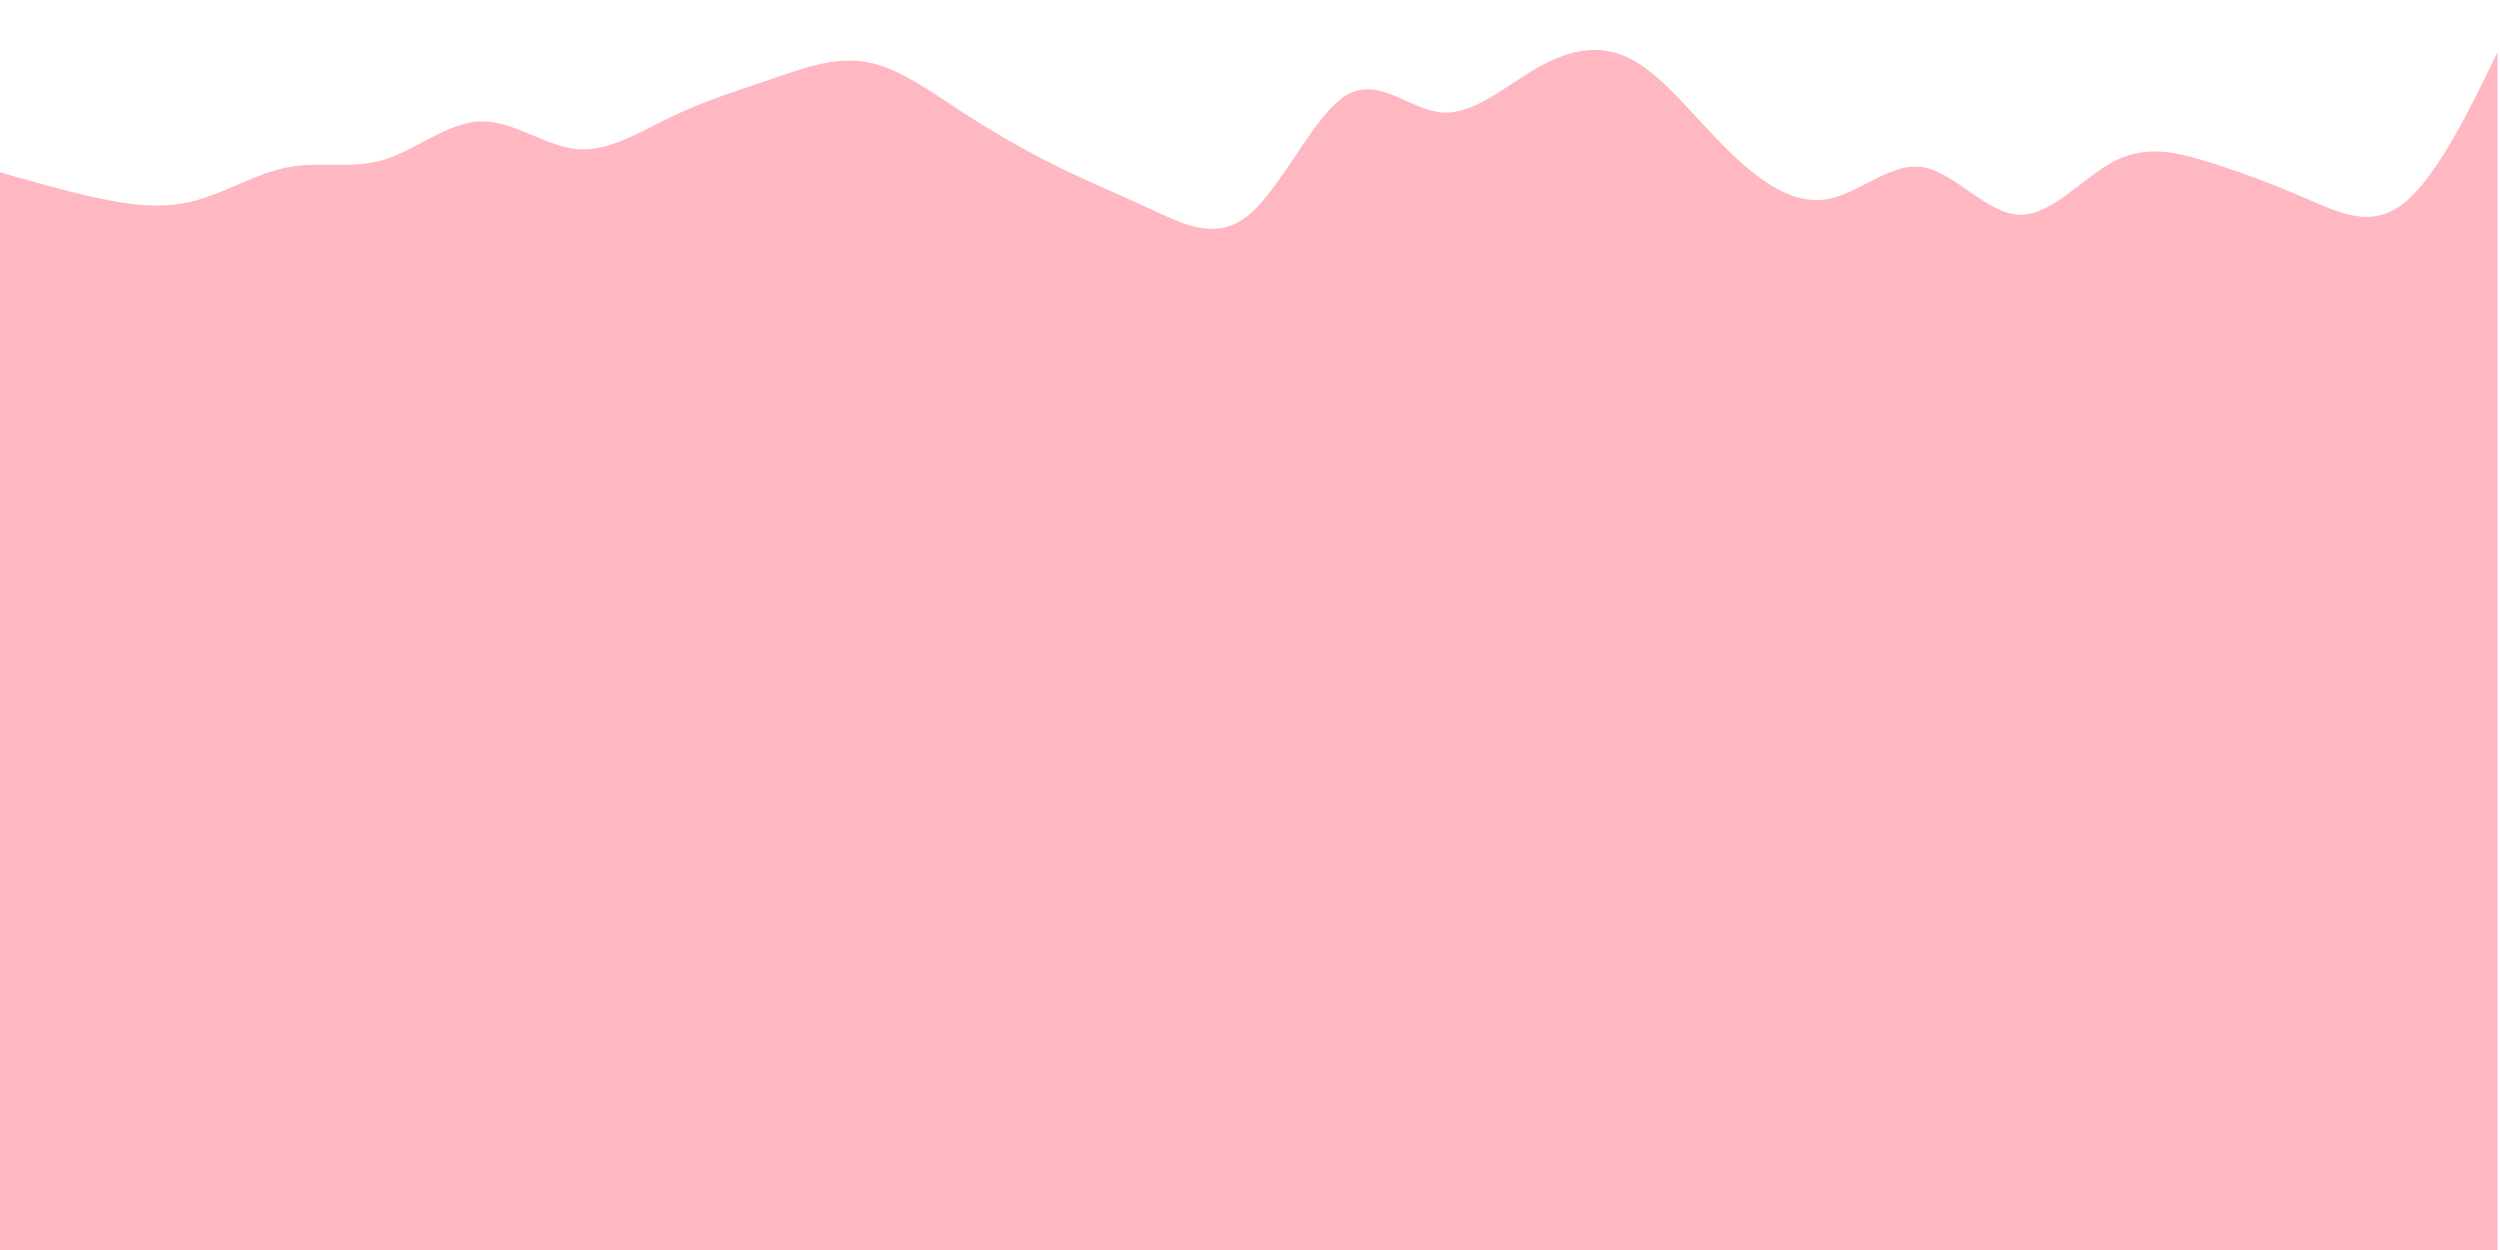 <?xml version="1.0" encoding="UTF-8" standalone="no"?>
<svg
   id="visual"
   viewBox="0 0 900 450"
   width="900"
   height="450"
   version="1.1"
   xmlns="http://www.w3.org/2000/svg"
   xmlns:svg="http://www.w3.org/2000/svg">
  <defs
     id="defs7" />
  <path
     id="rect109"
     style="fill:#ffb8c2;stroke-width:0.998"
     d="M 0,0.164 H -0.875 V 600.043 h 900 V 18.779 l -4.926,10.021 c -1.475,2.975 -3.305,6.68 -5.402,10.707 -2.097,4.027 -4.459,8.373 -6.996,12.629 -2.538,4.256 -5.25,8.422 -8.047,12.086 -1.398,1.832 -2.819,3.54 -4.248,5.07 -1.429,1.53 -2.869,2.883 -4.307,4.008 -1.438,1.125 -2.872,2.02 -4.307,2.719 -1.435,0.698 -2.87,1.2 -4.303,1.531 -1.433,0.331 -2.863,0.492 -4.295,0.516 C 850.863,78.09 849.431,77.975 848,77.75 c -1.431,-0.225 -2.863,-0.559 -4.295,-0.973 -1.432,-0.414 -2.862,-0.909 -4.295,-1.453 -2.866,-1.087 -5.734,-2.375 -8.609,-3.625 -5.75,-2.5 -11.526,-4.848 -17.301,-7.023 -5.775,-2.175 -11.551,-4.177 -17.301,-5.977 -2.875,-0.925 -5.744,-1.805 -8.609,-2.518 -2.866,-0.713 -5.727,-1.256 -8.59,-1.506 -1.431,-0.125 -2.863,-0.178 -4.295,-0.141 -1.432,0.037 -2.862,0.165 -4.295,0.396 -1.433,0.231 -2.868,0.567 -4.303,1.023 -1.435,0.456 -2.869,1.032 -4.307,1.744 -1.438,0.7 -2.878,1.538 -4.318,2.467 -1.441,0.929 -2.882,1.95 -4.326,3.016 -2.888,2.131 -5.782,4.443 -8.682,6.568 -1.45,1.062 -2.9,2.077 -4.354,3 -1.453,0.923 -2.909,1.753 -4.365,2.443 -1.456,0.691 -2.914,1.243 -4.373,1.609 -1.459,0.366 -2.92,0.548 -4.383,0.498 -1.462,-0.037 -2.923,-0.306 -4.383,-0.748 -1.459,-0.442 -2.917,-1.061 -4.373,-1.799 -2.913,-1.477 -5.819,-3.435 -8.719,-5.441 -2.9,-2.006 -5.794,-4.059 -8.682,-5.723 -1.444,-0.832 -2.886,-1.567 -4.326,-2.15 -1.441,-0.583 -2.881,-1.015 -4.318,-1.24 -1.438,-0.237 -2.872,-0.267 -4.307,-0.133 -1.435,0.134 -2.87,0.431 -4.303,0.848 -1.433,0.416 -2.863,0.952 -4.295,1.562 -1.432,0.61 -2.864,1.296 -4.295,2.012 -2.862,1.431 -5.724,2.984 -8.59,4.305 -1.433,0.66 -2.868,1.262 -4.303,1.762 -1.435,0.499 -2.869,0.895 -4.307,1.145 -1.438,0.25 -2.878,0.353 -4.318,0.32 -1.441,-0.033 -2.882,-0.202 -4.326,-0.496 -1.444,-0.295 -2.889,-0.713 -4.336,-1.248 -1.447,-0.535 -2.896,-1.184 -4.346,-1.938 -1.45,-0.753 -2.9,-1.61 -4.354,-2.561 -1.453,-0.95 -2.909,-1.993 -4.365,-3.119 C 628.843,60.407 625.925,57.825 623,55 c -2.925,-2.825 -5.843,-5.907 -8.756,-9.041 -2.913,-3.134 -5.819,-6.322 -8.719,-9.359 -2.9,-3.037 -5.794,-5.925 -8.682,-8.459 -1.444,-1.267 -2.886,-2.446 -4.326,-3.512 -1.441,-1.065 -2.881,-2.016 -4.318,-2.828 -1.438,-0.812 -2.872,-1.488 -4.307,-2.031 -1.435,-0.544 -2.87,-0.956 -4.303,-1.25 -1.433,-0.294 -2.863,-0.469 -4.295,-0.531 C 573.863,17.926 572.431,17.975 571,18.125 c -1.431,0.15 -2.863,0.402 -4.295,0.746 -1.432,0.344 -2.862,0.778 -4.295,1.297 -2.866,1.037 -5.734,2.406 -8.609,4.031 -2.875,1.625 -5.756,3.507 -8.641,5.402 -2.884,1.895 -5.773,3.805 -8.66,5.486 -1.444,0.841 -2.887,1.624 -4.33,2.32 -1.443,0.696 -2.888,1.305 -4.33,1.797 -1.442,0.491 -2.882,0.866 -4.322,1.092 -1.44,0.226 -2.881,0.303 -4.318,0.203 -1.438,-0.1 -2.872,-0.381 -4.307,-0.783 -1.435,-0.402 -2.87,-0.926 -4.303,-1.51 -2.866,-1.167 -5.727,-2.575 -8.59,-3.744 -1.431,-0.584 -2.863,-1.108 -4.295,-1.512 -1.432,-0.404 -2.862,-0.689 -4.295,-0.791 -1.433,-0.102 -2.868,-0.023 -4.303,0.297 -1.435,0.32 -2.869,0.88 -4.307,1.742 -1.438,0.85 -2.878,2.002 -4.318,3.383 -1.441,1.381 -2.882,2.993 -4.326,4.768 -2.888,3.55 -5.782,7.751 -8.682,12.051 -2.9,4.3 -5.806,8.7 -8.719,12.65 -1.456,1.975 -2.914,3.836 -4.373,5.518 C 452.923,74.25 451.462,75.75 450,77 c -1.462,1.25 -2.923,2.251 -4.383,3.033 -1.459,0.783 -2.917,1.348 -4.373,1.729 -1.456,0.38 -2.912,0.576 -4.365,0.619 -1.453,0.044 -2.904,-0.065 -4.354,-0.293 -1.45,-0.228 -2.899,-0.575 -4.346,-1.01 -1.447,-0.435 -2.892,-0.957 -4.336,-1.533 -2.888,-1.152 -5.77,-2.521 -8.645,-3.846 C 409.449,72.999 403.725,70.5 398,67.963 392.275,65.425 386.551,62.85 380.801,60 375.051,57.15 369.275,54.075 363.5,50.775 c -5.775,-3.3 -11.551,-6.826 -17.301,-10.576 -2.875,-1.875 -5.744,-3.806 -8.609,-5.68 C 334.724,32.646 331.863,30.831 329,29.188 c -2.862,-1.644 -5.724,-3.115 -8.59,-4.301 -1.433,-0.593 -2.868,-1.115 -4.303,-1.551 -1.435,-0.436 -2.869,-0.785 -4.307,-1.035 -1.438,-0.25 -2.878,-0.402 -4.318,-0.465 -1.441,-0.063 -2.882,-0.038 -4.326,0.059 -2.888,0.194 -5.782,0.68 -8.682,1.355 -2.9,0.675 -5.806,1.537 -8.719,2.48 -2.913,0.944 -5.831,1.969 -8.756,2.969 -5.85,2 -11.675,3.901 -17.475,5.988 -2.9,1.044 -5.794,2.135 -8.682,3.309 -2.888,1.173 -5.77,2.43 -8.645,3.805 -2.875,1.375 -5.744,2.869 -8.609,4.32 -2.866,1.452 -5.727,2.86 -8.59,4.066 -2.862,1.206 -5.724,2.209 -8.59,2.848 -1.433,0.32 -2.868,0.549 -4.303,0.666 -1.435,0.117 -2.869,0.123 -4.307,-0.002 -1.438,-0.125 -2.878,-0.38 -4.318,-0.732 -1.441,-0.352 -2.882,-0.799 -4.326,-1.307 -2.888,-1.016 -5.782,-2.272 -8.682,-3.484 -2.9,-1.212 -5.806,-2.382 -8.719,-3.223 -1.456,-0.42 -2.914,-0.758 -4.373,-0.979 -1.459,-0.221 -2.92,-0.325 -4.383,-0.275 -1.462,0.037 -2.923,0.228 -4.383,0.537 -1.459,0.309 -2.917,0.737 -4.373,1.254 -2.913,1.034 -5.819,2.423 -8.719,3.91 -2.9,1.487 -5.794,3.075 -8.682,4.51 -2.888,1.434 -5.77,2.715 -8.645,3.59 -1.438,0.438 -2.872,0.774 -4.307,1.031 -1.435,0.257 -2.87,0.436 -4.303,0.559 -2.866,0.245 -5.727,0.267 -8.59,0.248 -2.862,-0.019 -5.724,-0.079 -8.59,0.004 -2.866,0.083 -5.734,0.307 -8.609,0.857 -2.875,0.525 -5.756,1.381 -8.641,2.414 -2.884,1.033 -5.773,2.243 -8.66,3.475 -2.887,1.231 -5.776,2.483 -8.66,3.604 -2.884,1.12 -5.766,2.109 -8.641,2.809 -2.875,0.7 -5.744,1.125 -8.609,1.33 C 57.724,74.035 54.862,74.019 52,73.838 49.138,73.657 46.276,73.309 43.41,72.852 40.545,72.394 37.676,71.824 34.801,71.199 29.051,69.949 23.274,68.476 18.199,67.113 13.124,65.751 8.751,64.499 5.801,63.699 L 0,62 Z" />
</svg>
